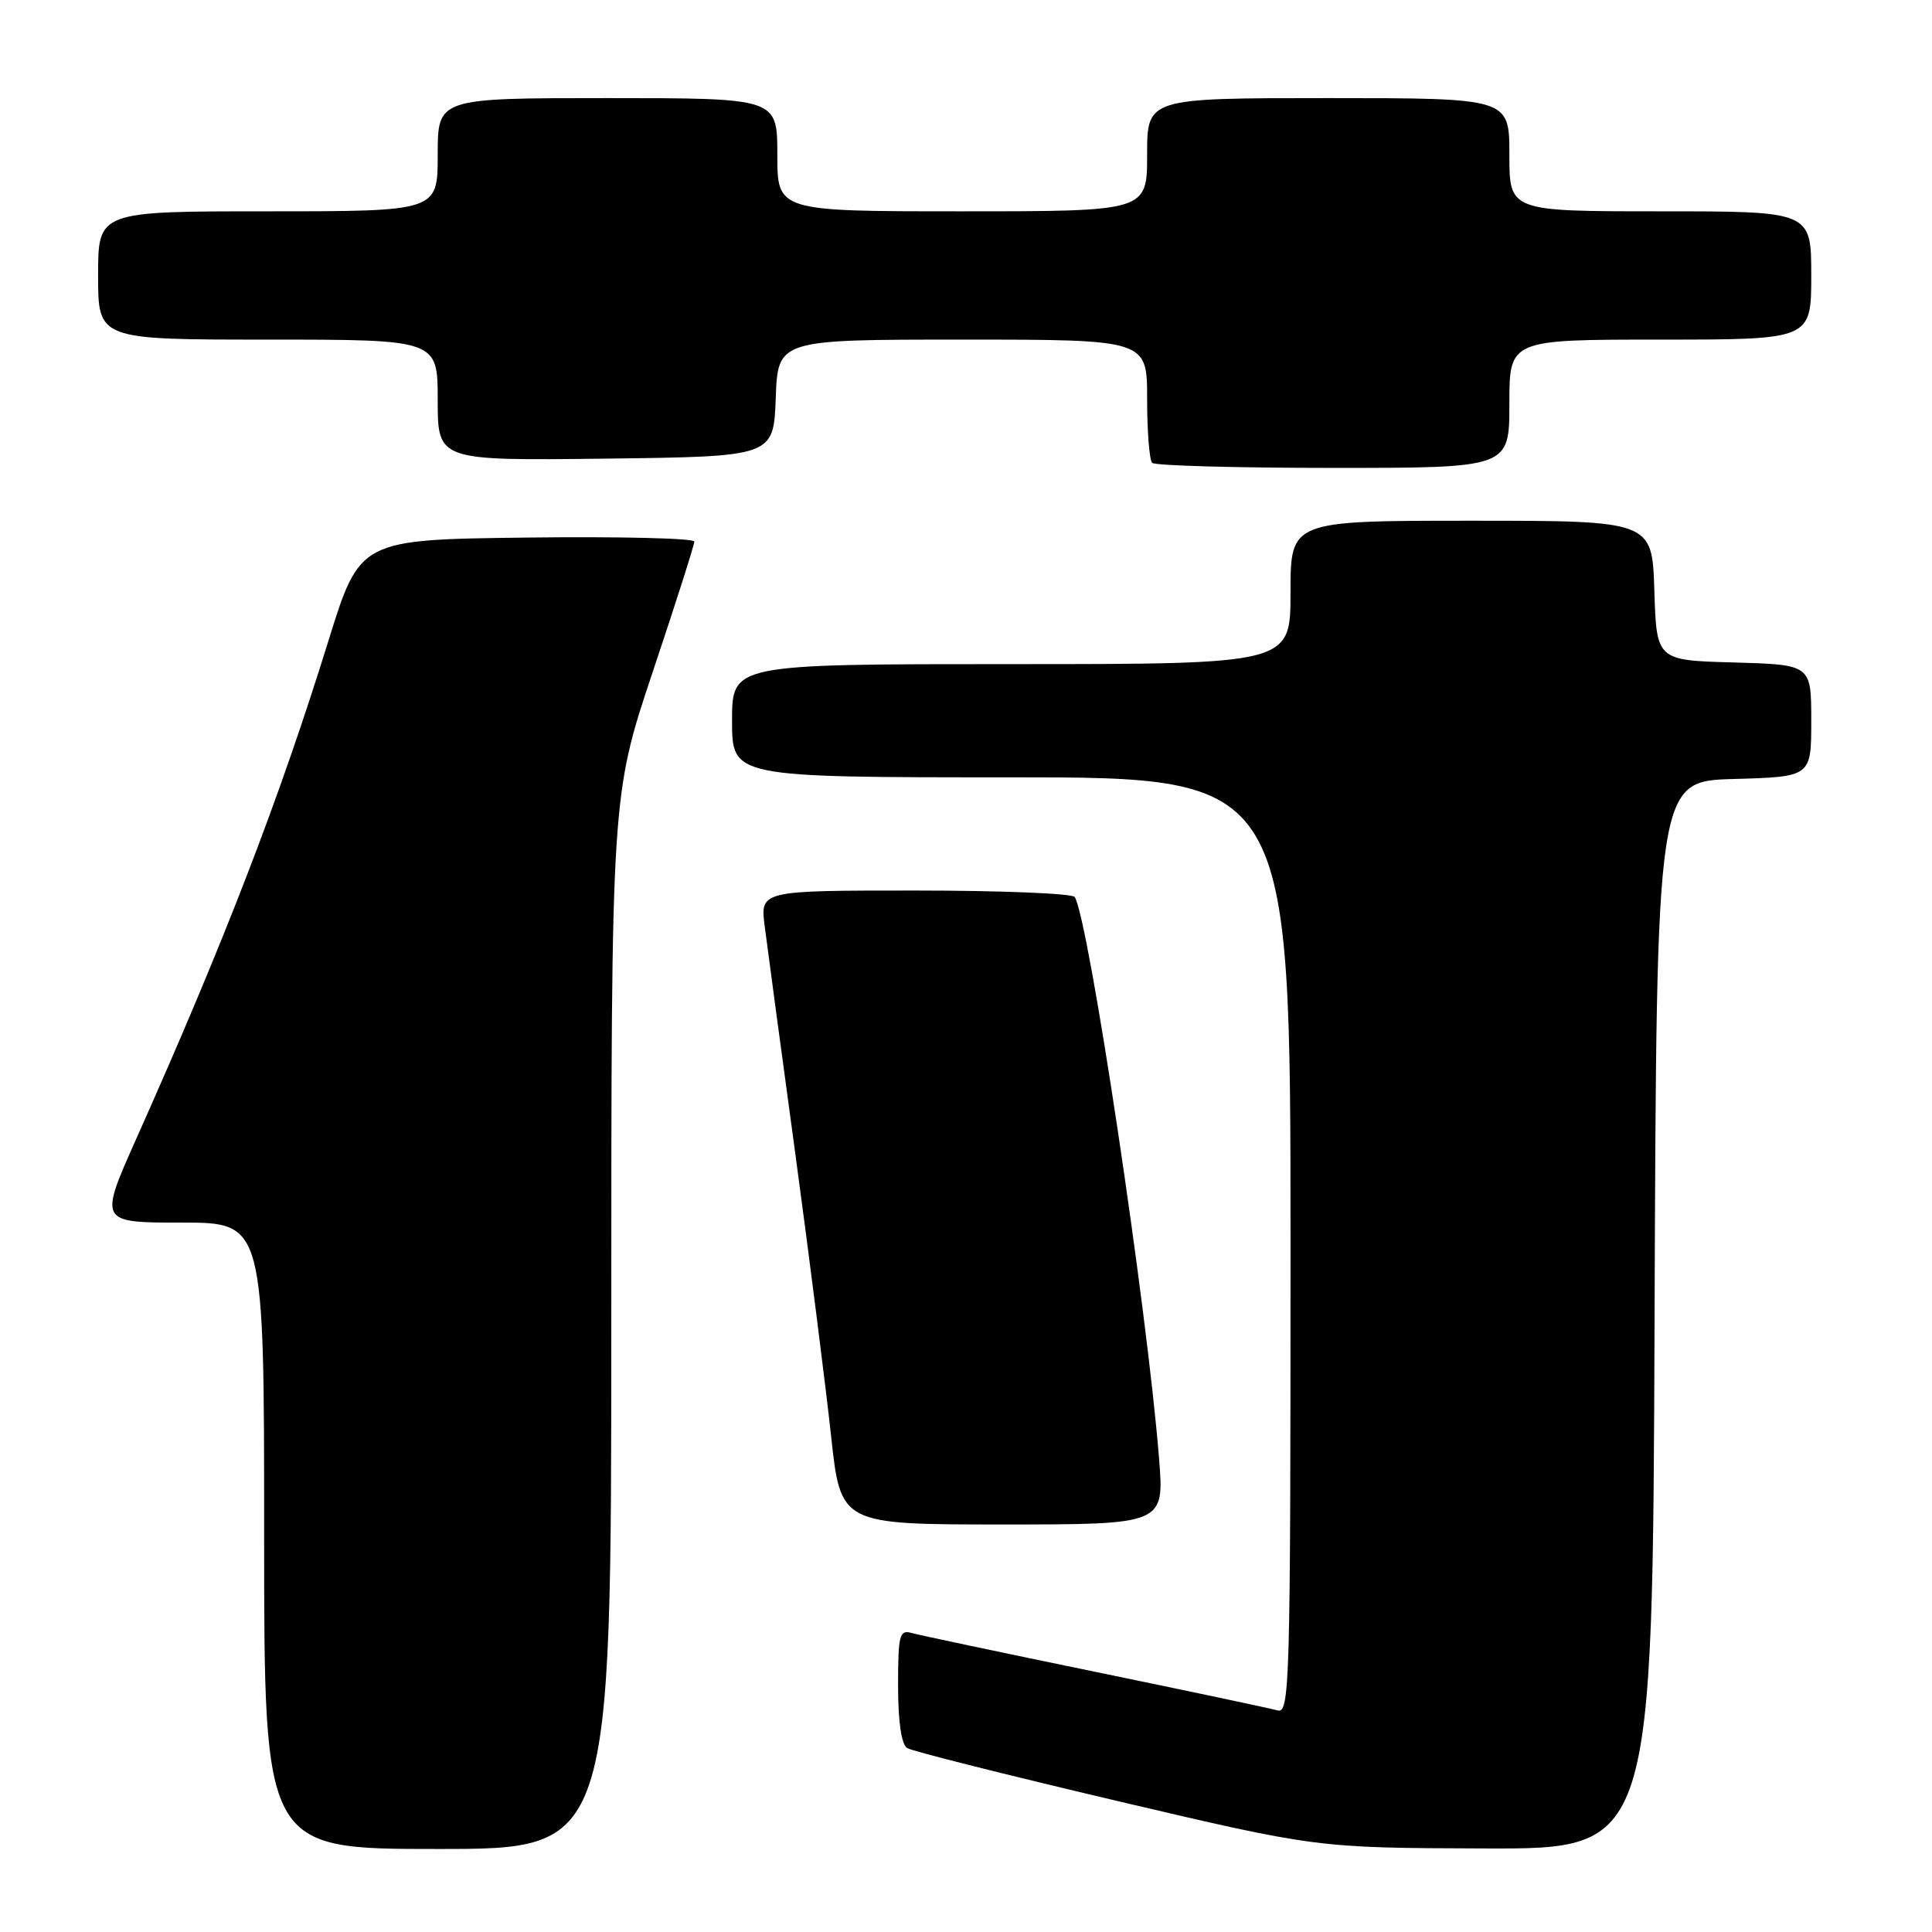 <?xml version="1.0" encoding="UTF-8" standalone="no"?>
<!DOCTYPE svg PUBLIC "-//W3C//DTD SVG 1.1//EN" "http://www.w3.org/Graphics/SVG/1.1/DTD/svg11.dtd" >
<svg xmlns="http://www.w3.org/2000/svg" xmlns:xlink="http://www.w3.org/1999/xlink" version="1.1" viewBox="0 0 256 256">
 <g >
 <path fill="currentColor"
d=" M 81.00 175.22 C 81.00 105.43 81.00 105.43 86.50 89.00 C 89.53 79.96 92.00 72.21 92.00 71.76 C 92.00 71.32 82.03 71.08 69.84 71.23 C 47.68 71.50 47.68 71.50 43.49 85.00 C 36.99 105.94 29.68 124.87 18.12 150.75 C 13.10 162.00 13.10 162.00 24.05 162.00 C 35.00 162.00 35.00 162.00 35.00 203.50 C 35.00 245.00 35.00 245.00 58.00 245.00 C 81.00 245.00 81.00 245.00 81.00 175.22 Z  M 219.24 174.25 C 219.50 103.50 219.50 103.50 229.75 103.22 C 240.00 102.93 240.00 102.93 240.00 95.50 C 240.00 88.07 240.00 88.07 229.75 87.78 C 219.50 87.50 219.50 87.50 219.21 78.25 C 218.92 69.00 218.92 69.00 194.96 69.00 C 171.00 69.00 171.00 69.00 171.00 78.50 C 171.00 88.00 171.00 88.00 134.00 88.00 C 97.00 88.00 97.00 88.00 97.00 95.50 C 97.00 103.00 97.00 103.00 134.00 103.00 C 171.00 103.00 171.00 103.00 171.00 165.07 C 171.00 223.70 170.90 227.11 169.25 226.63 C 168.29 226.36 157.38 224.05 145.00 221.50 C 132.62 218.95 121.71 216.64 120.75 216.37 C 119.19 215.92 119.00 216.70 119.00 223.37 C 119.00 228.16 119.44 231.15 120.21 231.63 C 120.87 232.04 133.36 235.18 147.96 238.62 C 174.50 244.86 174.50 244.86 196.74 244.93 C 218.99 245.00 218.99 245.00 219.24 174.25 Z  M 153.58 193.25 C 152.01 173.41 144.27 121.87 142.41 118.86 C 142.12 118.39 132.62 118.00 121.30 118.00 C 100.72 118.00 100.72 118.00 101.33 122.75 C 101.66 125.36 103.49 138.97 105.40 153.00 C 107.30 167.03 109.42 183.79 110.12 190.25 C 111.39 202.00 111.39 202.00 132.83 202.00 C 154.28 202.00 154.28 202.00 153.58 193.25 Z  M 200.00 53.50 C 200.00 45.00 200.00 45.00 220.00 45.00 C 240.00 45.00 240.00 45.00 240.00 36.50 C 240.00 28.00 240.00 28.00 220.00 28.00 C 200.00 28.00 200.00 28.00 200.00 20.50 C 200.00 13.00 200.00 13.00 176.00 13.00 C 152.00 13.00 152.00 13.00 152.00 20.50 C 152.00 28.00 152.00 28.00 127.50 28.00 C 103.00 28.00 103.00 28.00 103.00 20.50 C 103.00 13.00 103.00 13.00 80.50 13.00 C 58.00 13.00 58.00 13.00 58.00 20.50 C 58.00 28.00 58.00 28.00 35.50 28.00 C 13.00 28.00 13.00 28.00 13.00 36.50 C 13.00 45.00 13.00 45.00 35.50 45.00 C 58.00 45.00 58.00 45.00 58.00 53.02 C 58.00 61.04 58.00 61.04 80.25 60.77 C 102.50 60.50 102.50 60.50 102.79 52.75 C 103.08 45.00 103.08 45.00 127.54 45.00 C 152.00 45.00 152.00 45.00 152.00 52.83 C 152.00 57.14 152.30 60.97 152.67 61.33 C 153.03 61.70 163.83 62.00 176.67 62.00 C 200.00 62.00 200.00 62.00 200.00 53.50 Z "/>
</g>
</svg>
